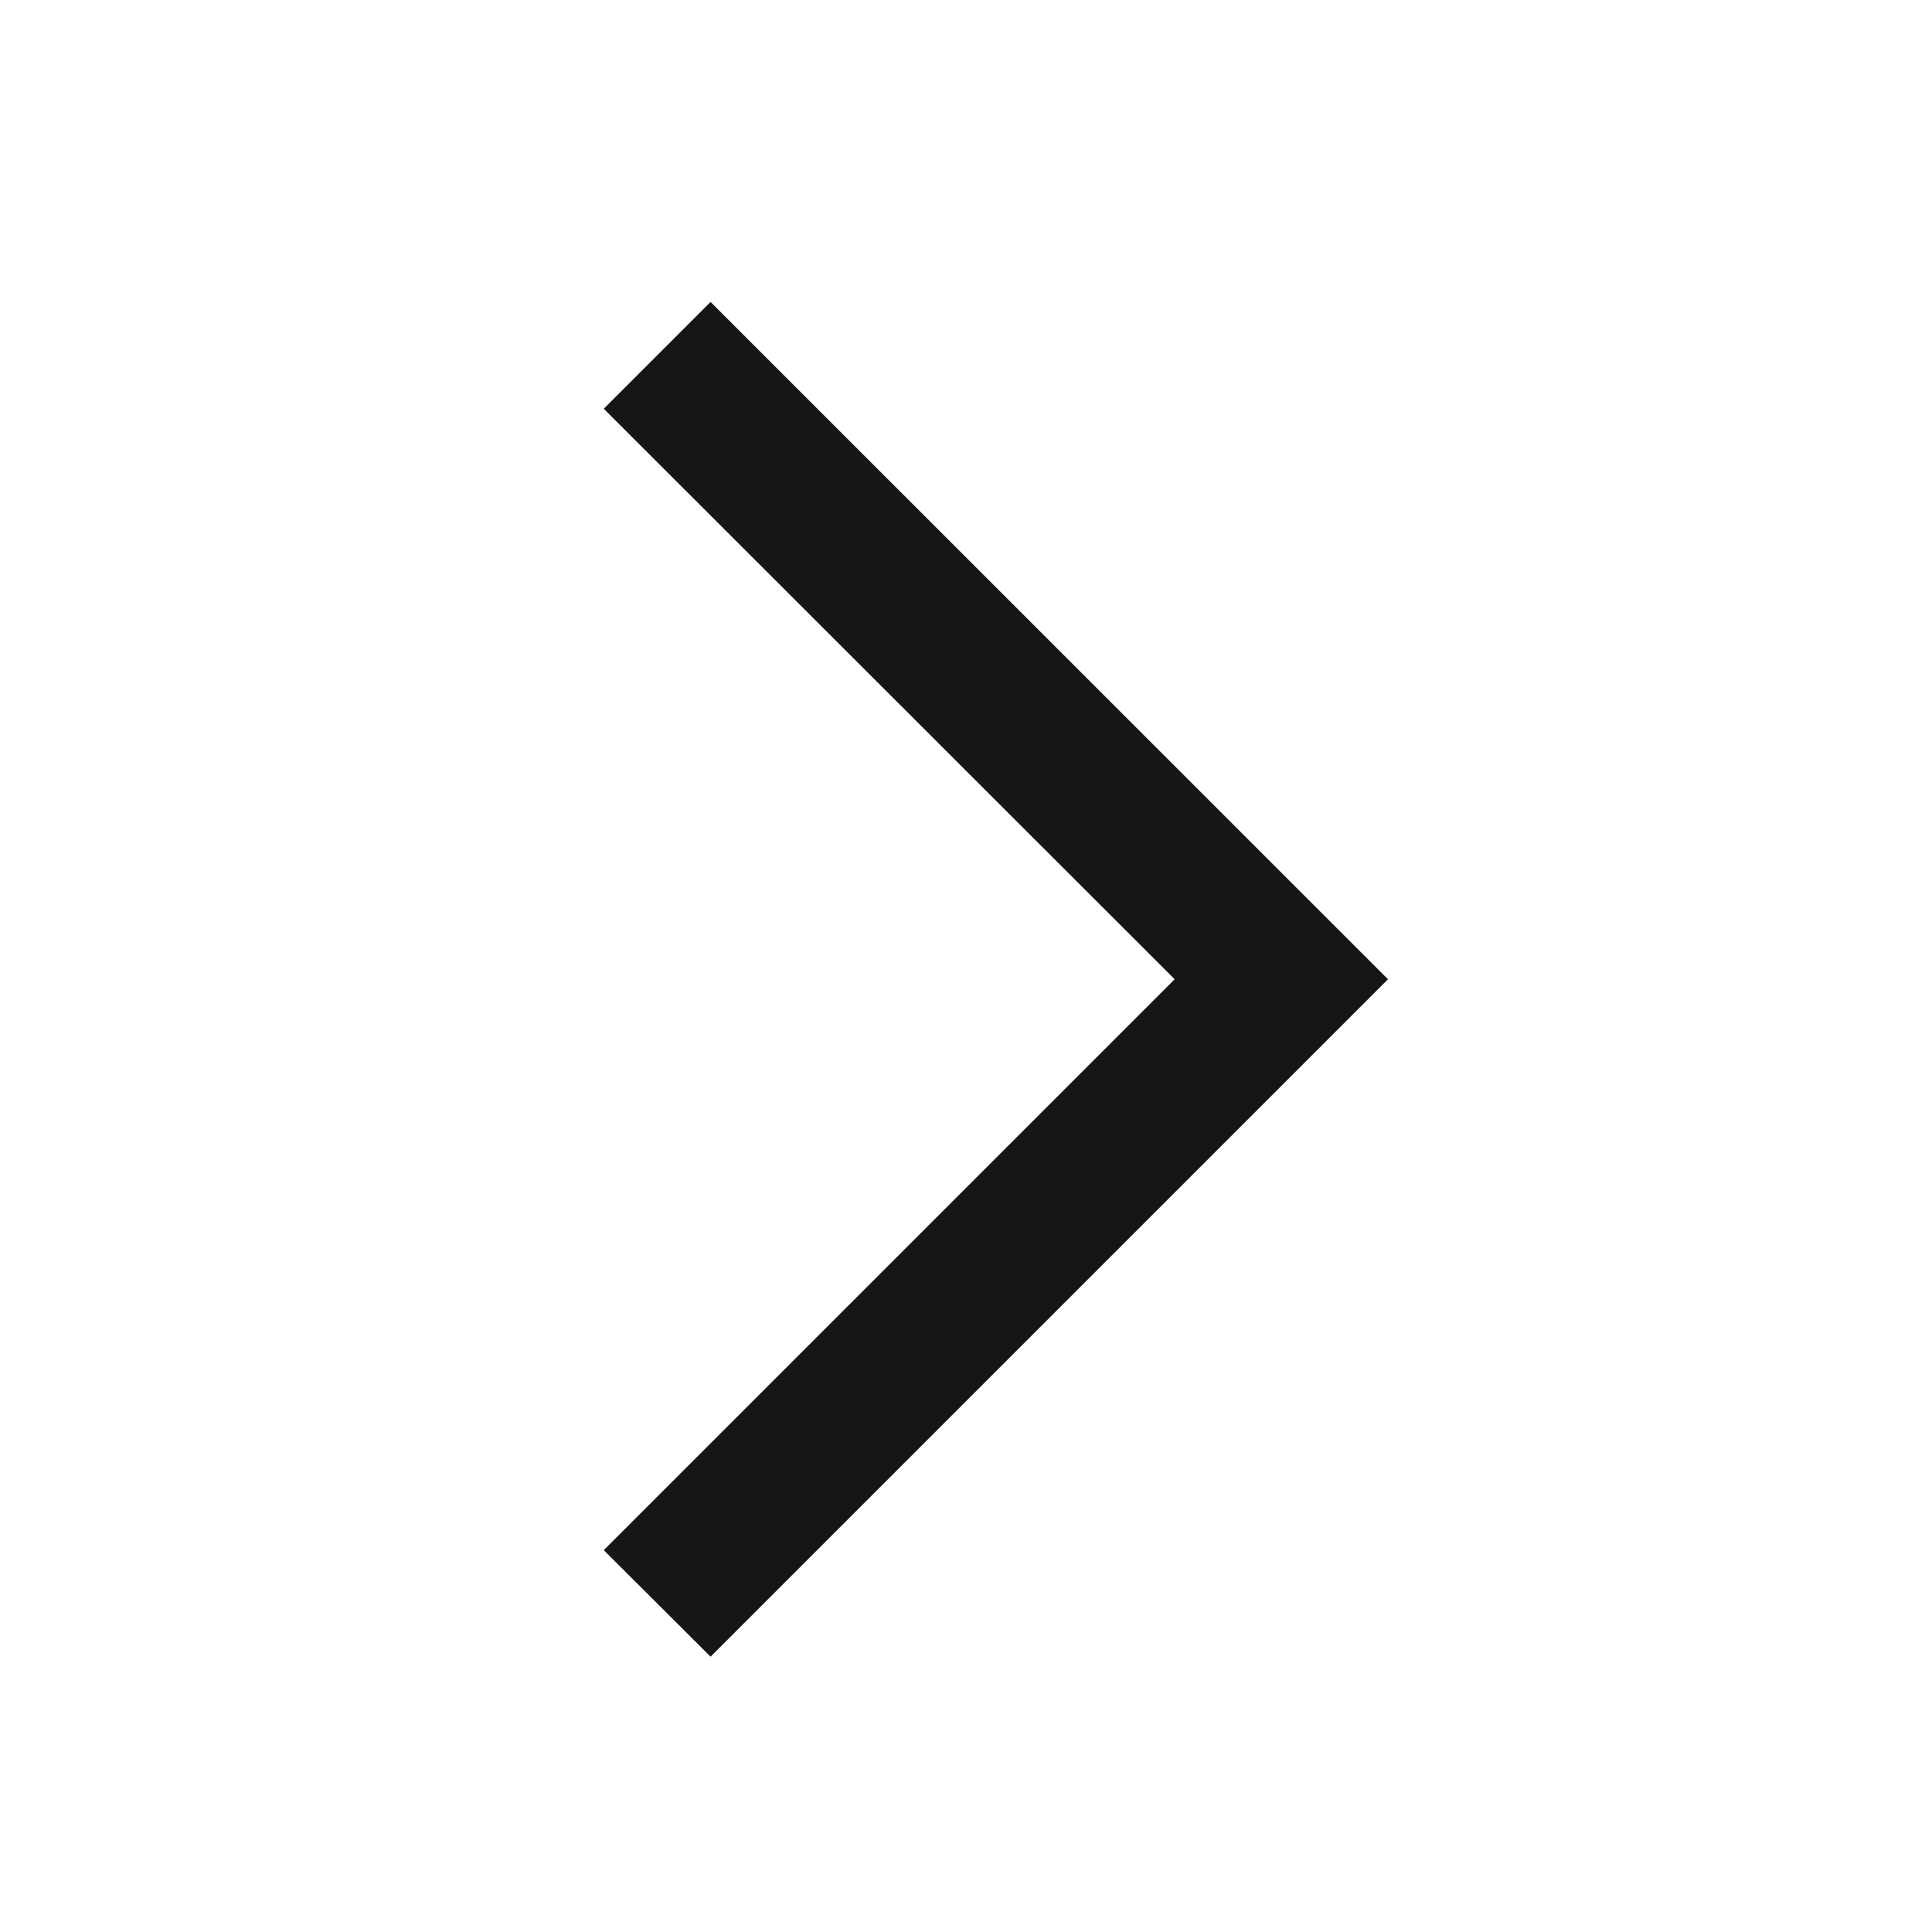 <svg width="14" height="14" viewBox="0 0 14 14" fill="none" xmlns="http://www.w3.org/2000/svg">
<path d="M10.058 7.096L5.149 2.188L4.375 2.962L8.512 7.096L4.375 11.233L5.149 12.005L10.058 7.096Z" fill="#171614"/>
</svg>
